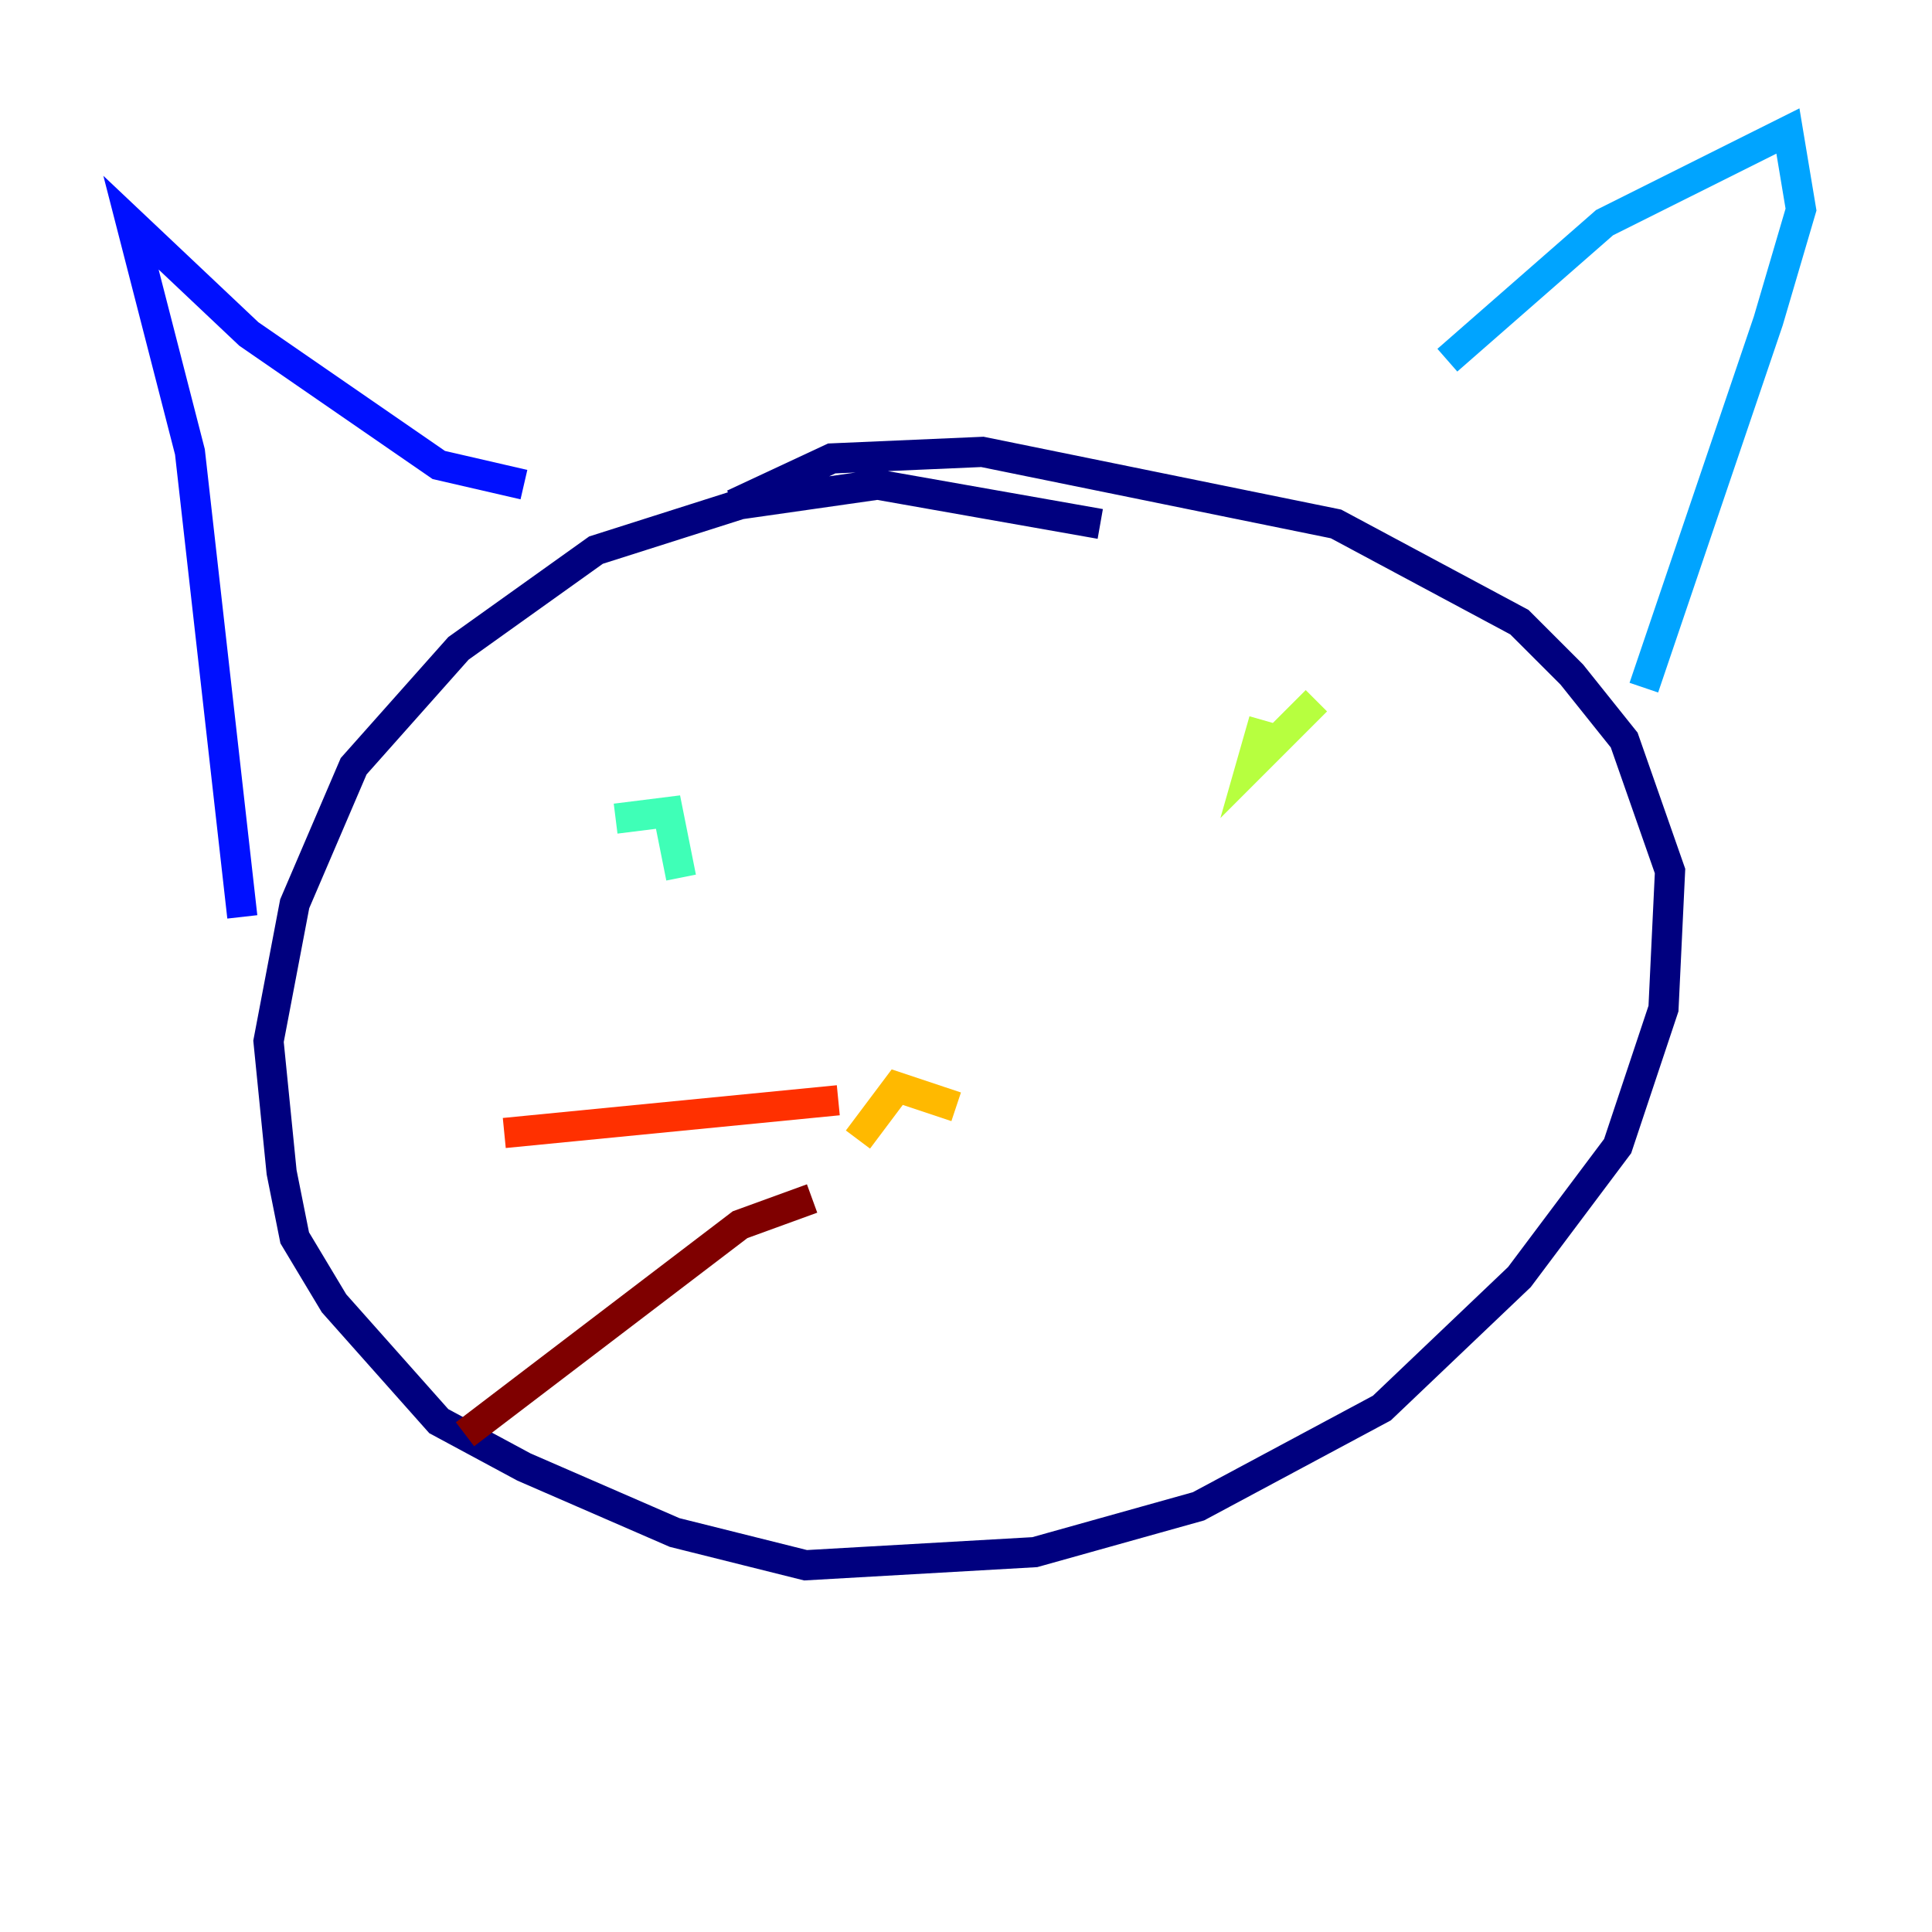 <?xml version="1.0" encoding="utf-8" ?>
<svg baseProfile="tiny" height="128" version="1.2" viewBox="0,0,128,128" width="128" xmlns="http://www.w3.org/2000/svg" xmlns:ev="http://www.w3.org/2001/xml-events" xmlns:xlink="http://www.w3.org/1999/xlink"><defs /><polyline fill="none" points="72.895,34.712 58.142,32.108 49.031,33.41 39.485,36.447 30.373,42.956 23.43,50.766 19.525,59.878 17.79,68.99 18.658,77.668 19.525,82.007 22.129,86.346 29.071,94.156 34.712,97.193 44.691,101.532 53.37,103.702 68.556,102.834 79.403,99.797 91.552,93.288 100.664,84.61 107.173,75.932 110.21,66.82 110.644,57.709 107.607,49.031 104.136,44.691 100.664,41.22 88.515,34.712 65.085,29.939 55.105,30.373 48.597,33.41" stroke="#00007f" stroke-width="2" /><polyline fill="none" points="16.054,60.746 12.583,29.939 8.678,14.752 16.488,22.129 29.071,30.807 34.712,32.108" stroke="#0010ff" stroke-width="2" /><polyline fill="none" points="95.891,23.864 106.305,14.752 118.454,8.678 119.322,13.885 117.153,21.261 108.909,45.559" stroke="#00a4ff" stroke-width="2" /><polyline fill="none" points="40.786,54.237 44.258,53.803 45.125,58.142" stroke="#3fffb7" stroke-width="2" /><polyline fill="none" points="83.742,47.729 82.875,50.766 87.214,46.427" stroke="#b7ff3f" stroke-width="2" /><polyline fill="none" points="56.841,75.498 59.444,72.027 63.349,73.329" stroke="#ffb900" stroke-width="2" /><polyline fill="none" points="55.539,72.895 33.41,75.064" stroke="#ff3000" stroke-width="2" /><polyline fill="none" points="53.803,79.403 49.031,81.139 30.807,95.024" stroke="#7f0000" stroke-width="2" /></svg>